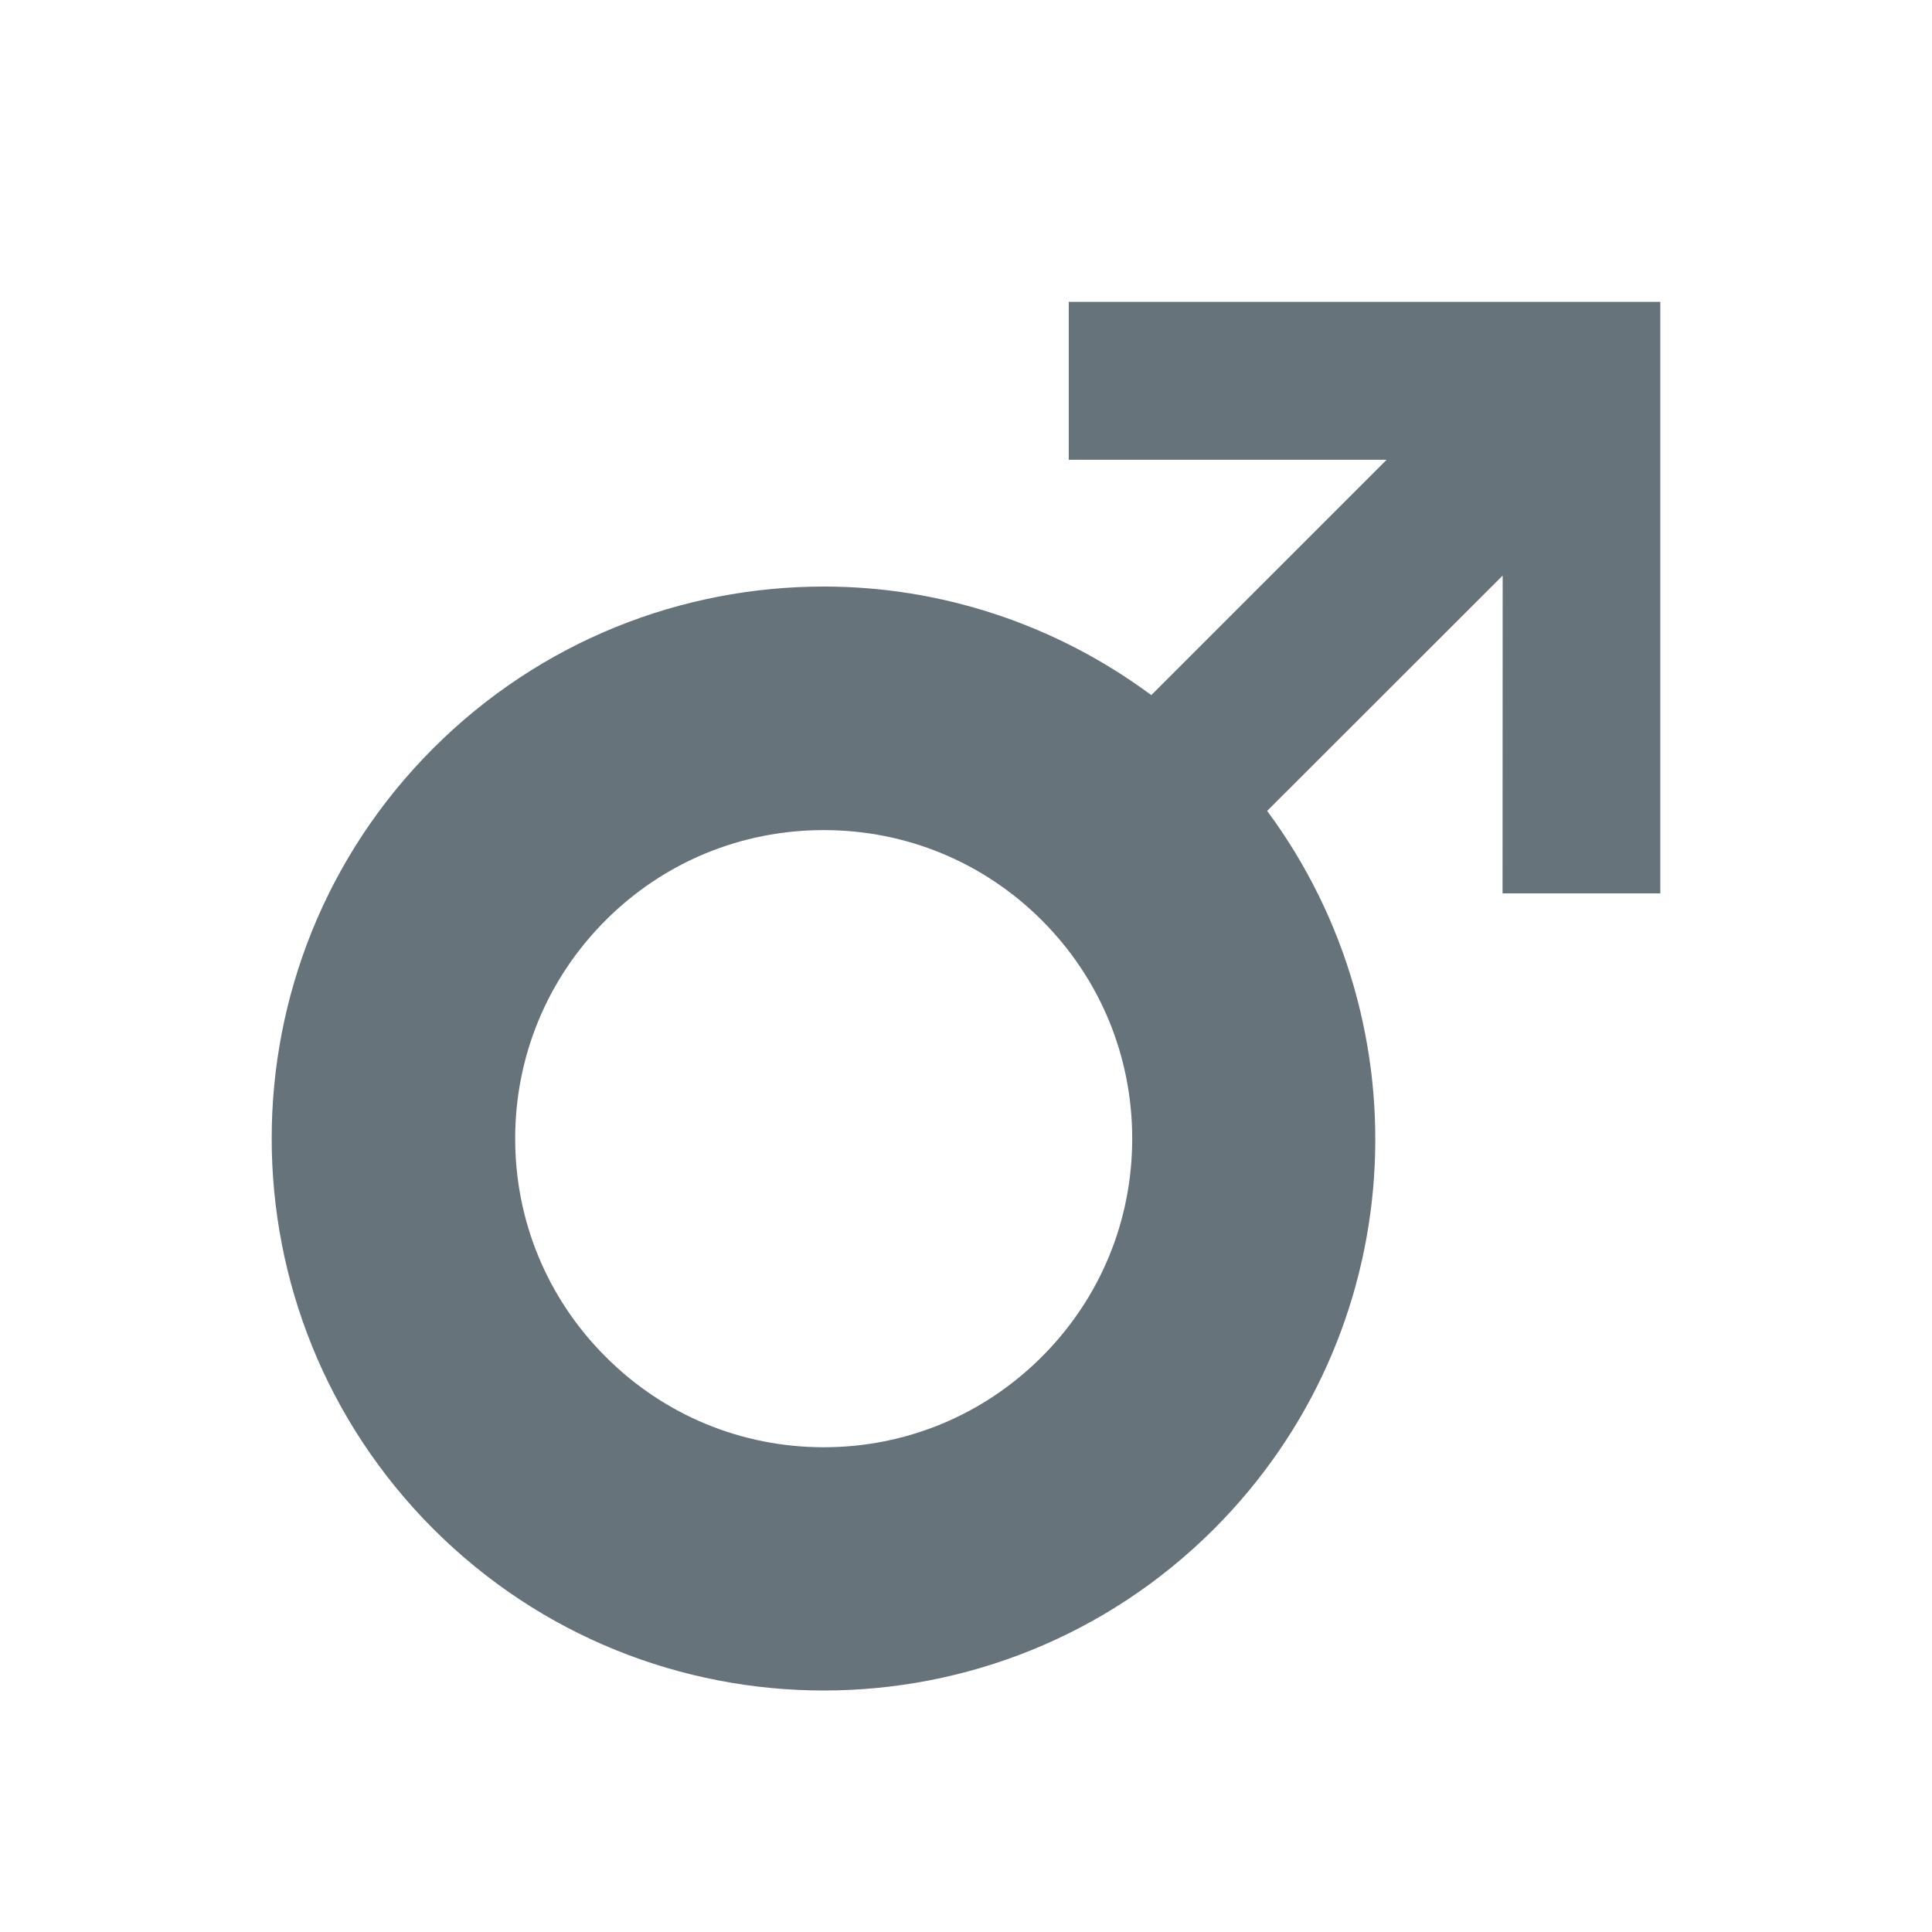 <?xml version="1.0" encoding="UTF-8" standalone="no"?>
<svg width="32px" height="32px" viewBox="0 0 32 32" version="1.1" xmlns="http://www.w3.org/2000/svg" xmlns:xlink="http://www.w3.org/1999/xlink" xmlns:sketch="http://www.bohemiancoding.com/sketch/ns">
    <title>male--body-grey</title>
    <description>Created with Sketch (http://www.bohemiancoding.com/sketch)</description>
    <defs></defs>
    <g id="Categories" stroke="none" stroke-width="1" fill="none" fill-rule="evenodd" sketch:type="MSPage">
        <path d="M27.5,5 L17.702,5 L17.702,7.615 L22.967,7.615 L19.069,11.513 C17.46,10.321 15.555,9.715 13.645,9.715 C11.303,9.715 8.962,10.608 7.176,12.394 C3.608,15.963 3.608,21.75 7.176,25.323 C8.962,27.109 11.303,28 13.645,28 C15.982,28 18.323,27.109 20.109,25.323 C23.35,22.08 23.638,17.01 20.988,13.431 L24.889,9.533 L24.887,14.797 L27.5,14.797 L27.5,5 L27.5,5 L27.5,5 L27.5,5 Z M17.257,22.471 C16.292,23.437 15.007,23.971 13.645,23.971 C12.278,23.971 10.994,23.437 10.03,22.471 C9.065,21.506 8.533,20.223 8.533,18.859 C8.533,17.494 9.065,16.21 10.03,15.244 C10.994,14.279 12.278,13.749 13.645,13.749 C15.007,13.749 16.292,14.279 17.257,15.244 C18.222,16.21 18.753,17.494 18.753,18.859 C18.753,20.223 18.222,21.506 17.257,22.471 L17.257,22.471 Z M17.257,22.471" id="male--body-grey" fill="#67737B" sketch:type="MSShapeGroup"></path>
    </g>
</svg>